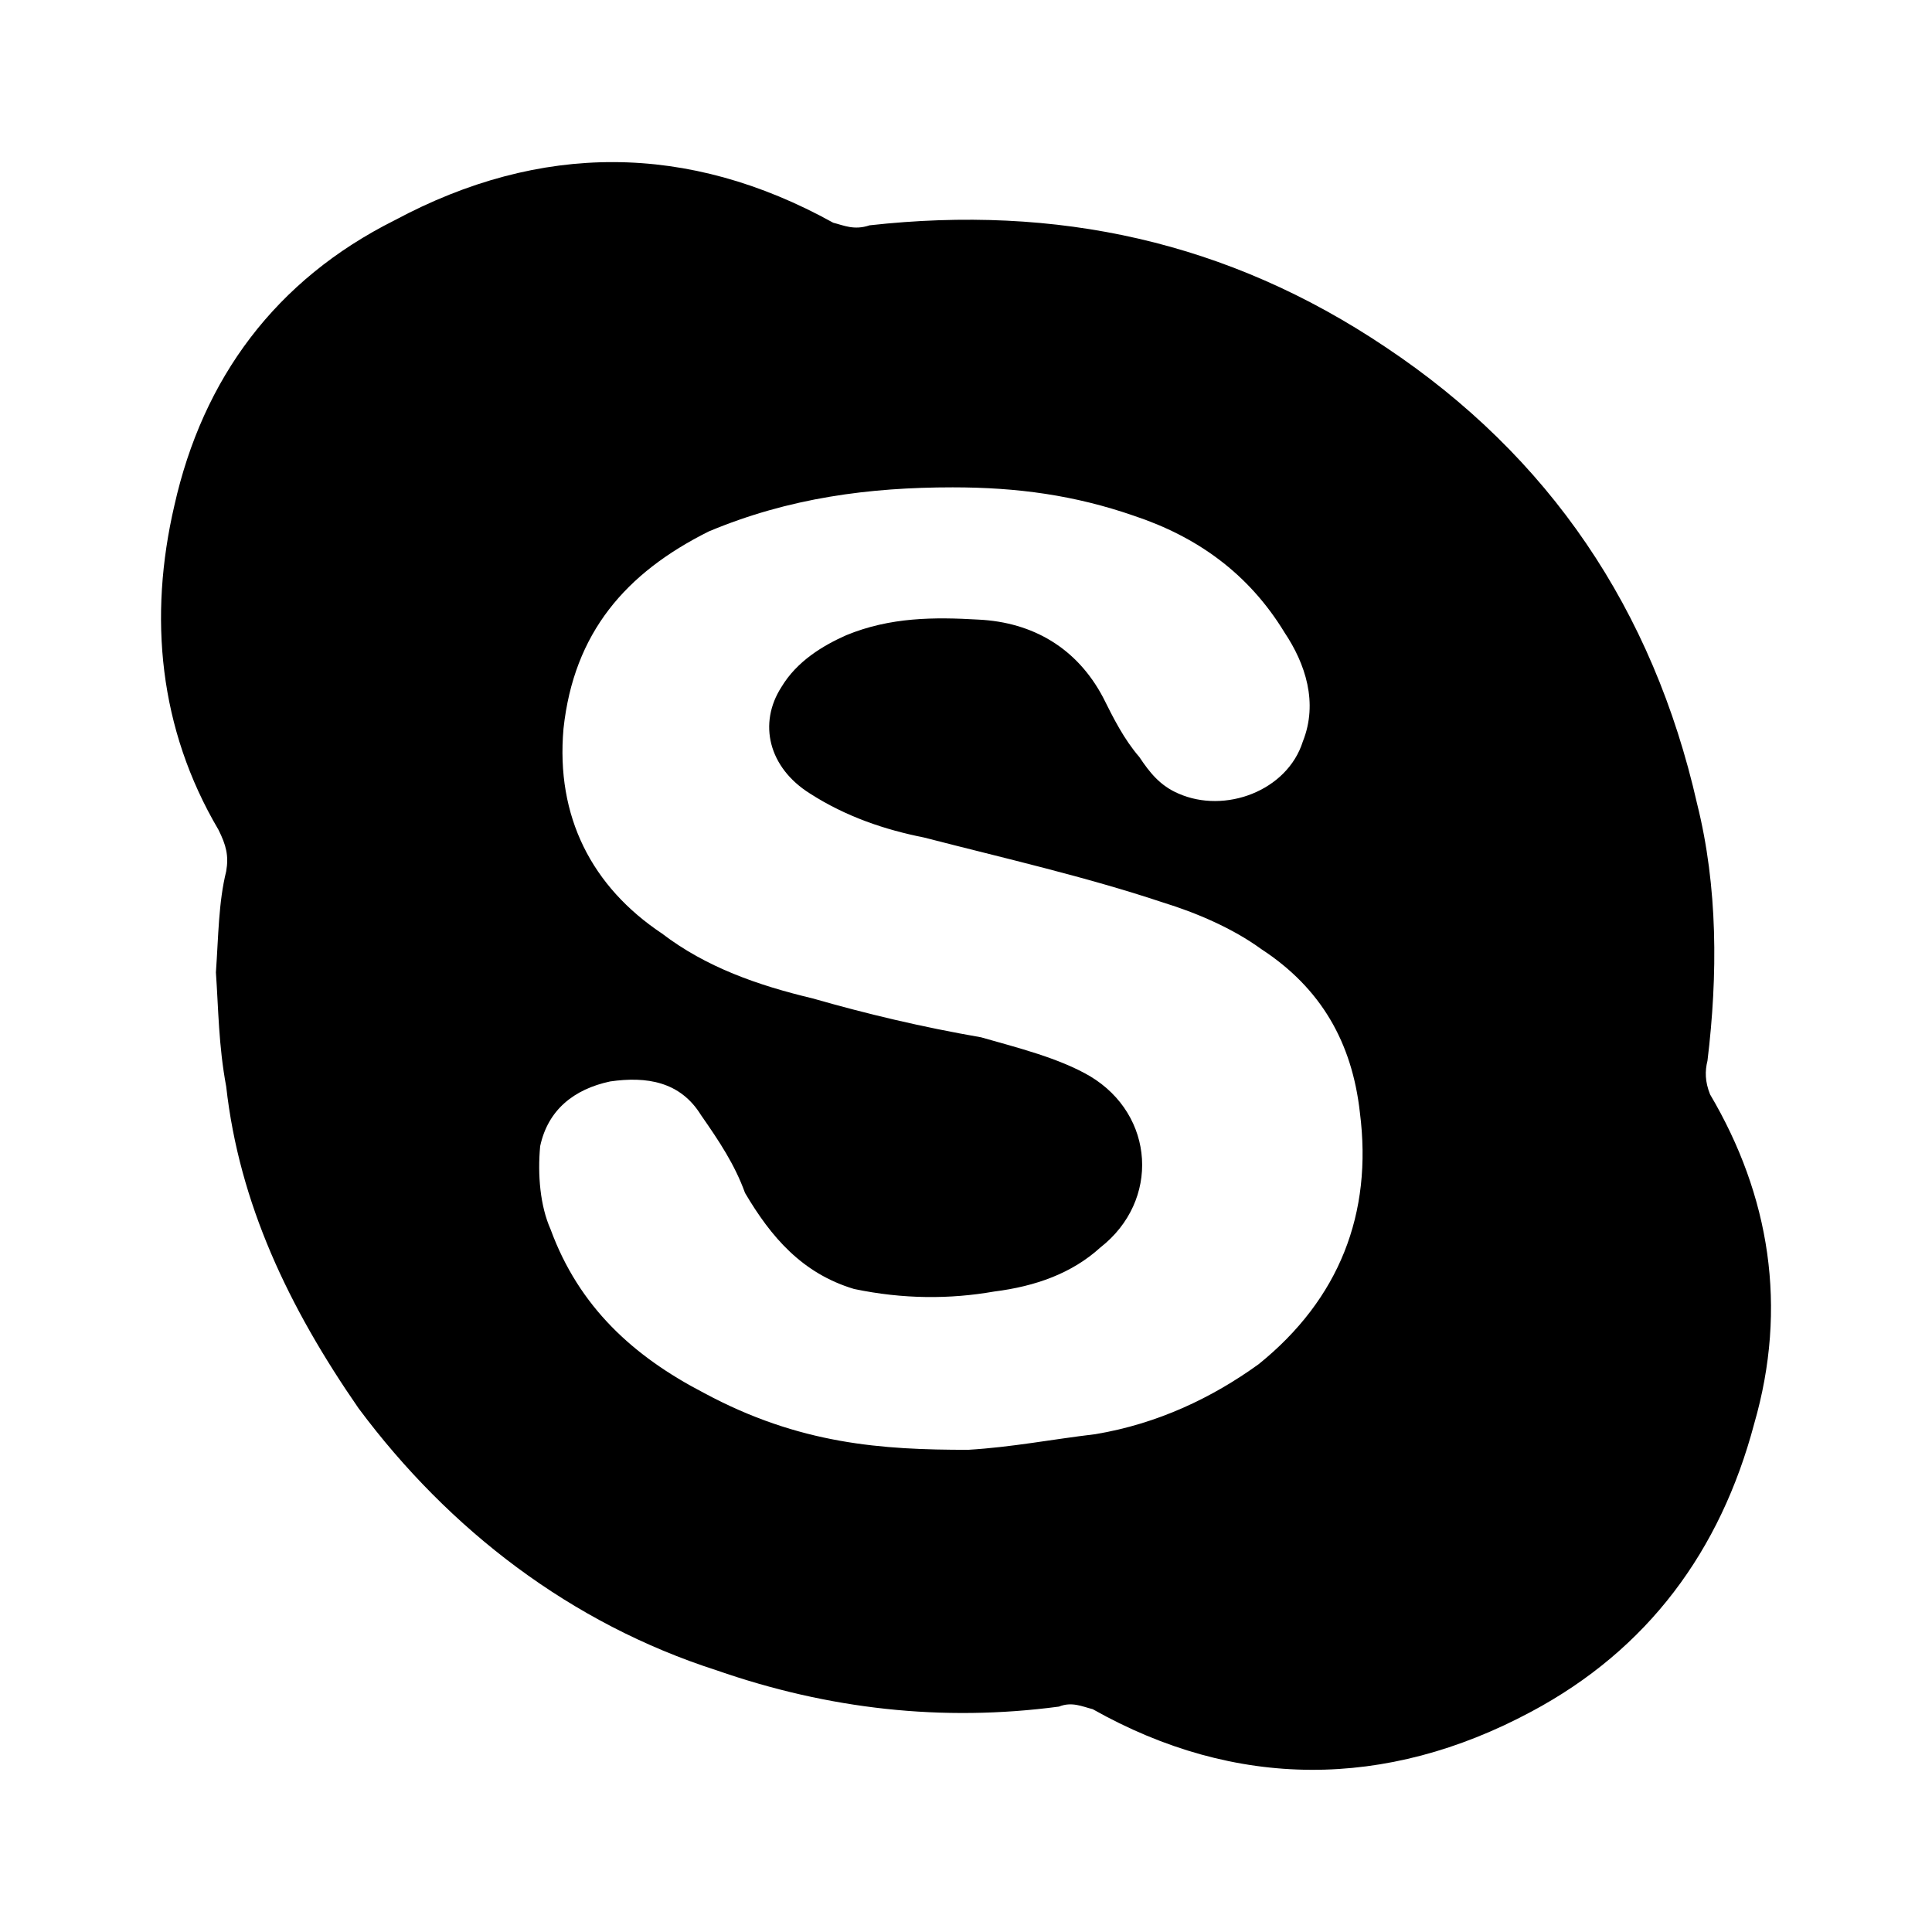 <svg width="24" height="24" viewBox="0 0 24 24" fill="none" xmlns="http://www.w3.org/2000/svg">
<path d="M2.682 12.08C2.714 11.629 2.714 11.21 2.81 10.823C2.843 10.63 2.81 10.501 2.714 10.308C1.973 9.051 1.844 7.665 2.166 6.28C2.52 4.7 3.423 3.476 4.905 2.735C6.71 1.768 8.547 1.768 10.351 2.767C10.48 2.799 10.609 2.864 10.802 2.799C13.123 2.541 15.249 2.993 17.215 4.314C19.245 5.667 20.534 7.569 21.082 9.985C21.34 11.017 21.34 12.112 21.211 13.176C21.179 13.305 21.179 13.434 21.243 13.595C21.985 14.851 22.21 16.237 21.791 17.687C21.372 19.266 20.47 20.491 19.02 21.264C17.215 22.231 15.346 22.231 13.574 21.232C13.445 21.2 13.316 21.135 13.155 21.2C11.705 21.393 10.287 21.232 8.901 20.749C7.096 20.169 5.582 19.009 4.454 17.494C3.584 16.237 2.972 14.948 2.81 13.498C2.714 12.982 2.714 12.531 2.682 12.08ZM12.027 18.01C12.575 17.977 13.058 17.881 13.606 17.816C14.379 17.687 15.056 17.365 15.636 16.946C16.635 16.14 17.054 15.077 16.893 13.82C16.796 12.95 16.41 12.274 15.668 11.79C15.314 11.532 14.863 11.339 14.444 11.21C13.477 10.888 12.478 10.662 11.479 10.404C10.996 10.308 10.512 10.147 10.061 9.857C9.546 9.534 9.417 8.986 9.707 8.535C9.9 8.213 10.222 8.02 10.512 7.891C11.06 7.665 11.608 7.665 12.156 7.697C12.832 7.73 13.38 8.052 13.703 8.664C13.832 8.922 13.96 9.18 14.154 9.405C14.283 9.599 14.412 9.76 14.637 9.857C15.217 10.114 15.991 9.824 16.184 9.212C16.377 8.729 16.216 8.245 15.958 7.859C15.507 7.117 14.863 6.666 14.089 6.408C13.348 6.151 12.639 6.054 11.834 6.054C10.802 6.054 9.803 6.183 8.804 6.602C7.773 7.117 7.129 7.859 7 9.051C6.903 10.147 7.354 11.017 8.224 11.597C8.772 12.016 9.417 12.241 10.093 12.402C10.77 12.596 11.447 12.757 12.188 12.886C12.639 13.015 13.155 13.143 13.541 13.369C14.347 13.852 14.412 14.916 13.67 15.496C13.316 15.818 12.865 15.979 12.349 16.044C11.801 16.14 11.221 16.14 10.609 16.012C9.964 15.818 9.578 15.367 9.255 14.819C9.127 14.465 8.933 14.175 8.708 13.852C8.45 13.434 8.031 13.369 7.58 13.434C7.129 13.53 6.806 13.788 6.71 14.239C6.677 14.594 6.71 14.98 6.839 15.27C7.193 16.237 7.87 16.849 8.74 17.301C9.932 17.945 10.963 18.01 12.027 18.01Z" fill="currentColor"/>
</svg>
